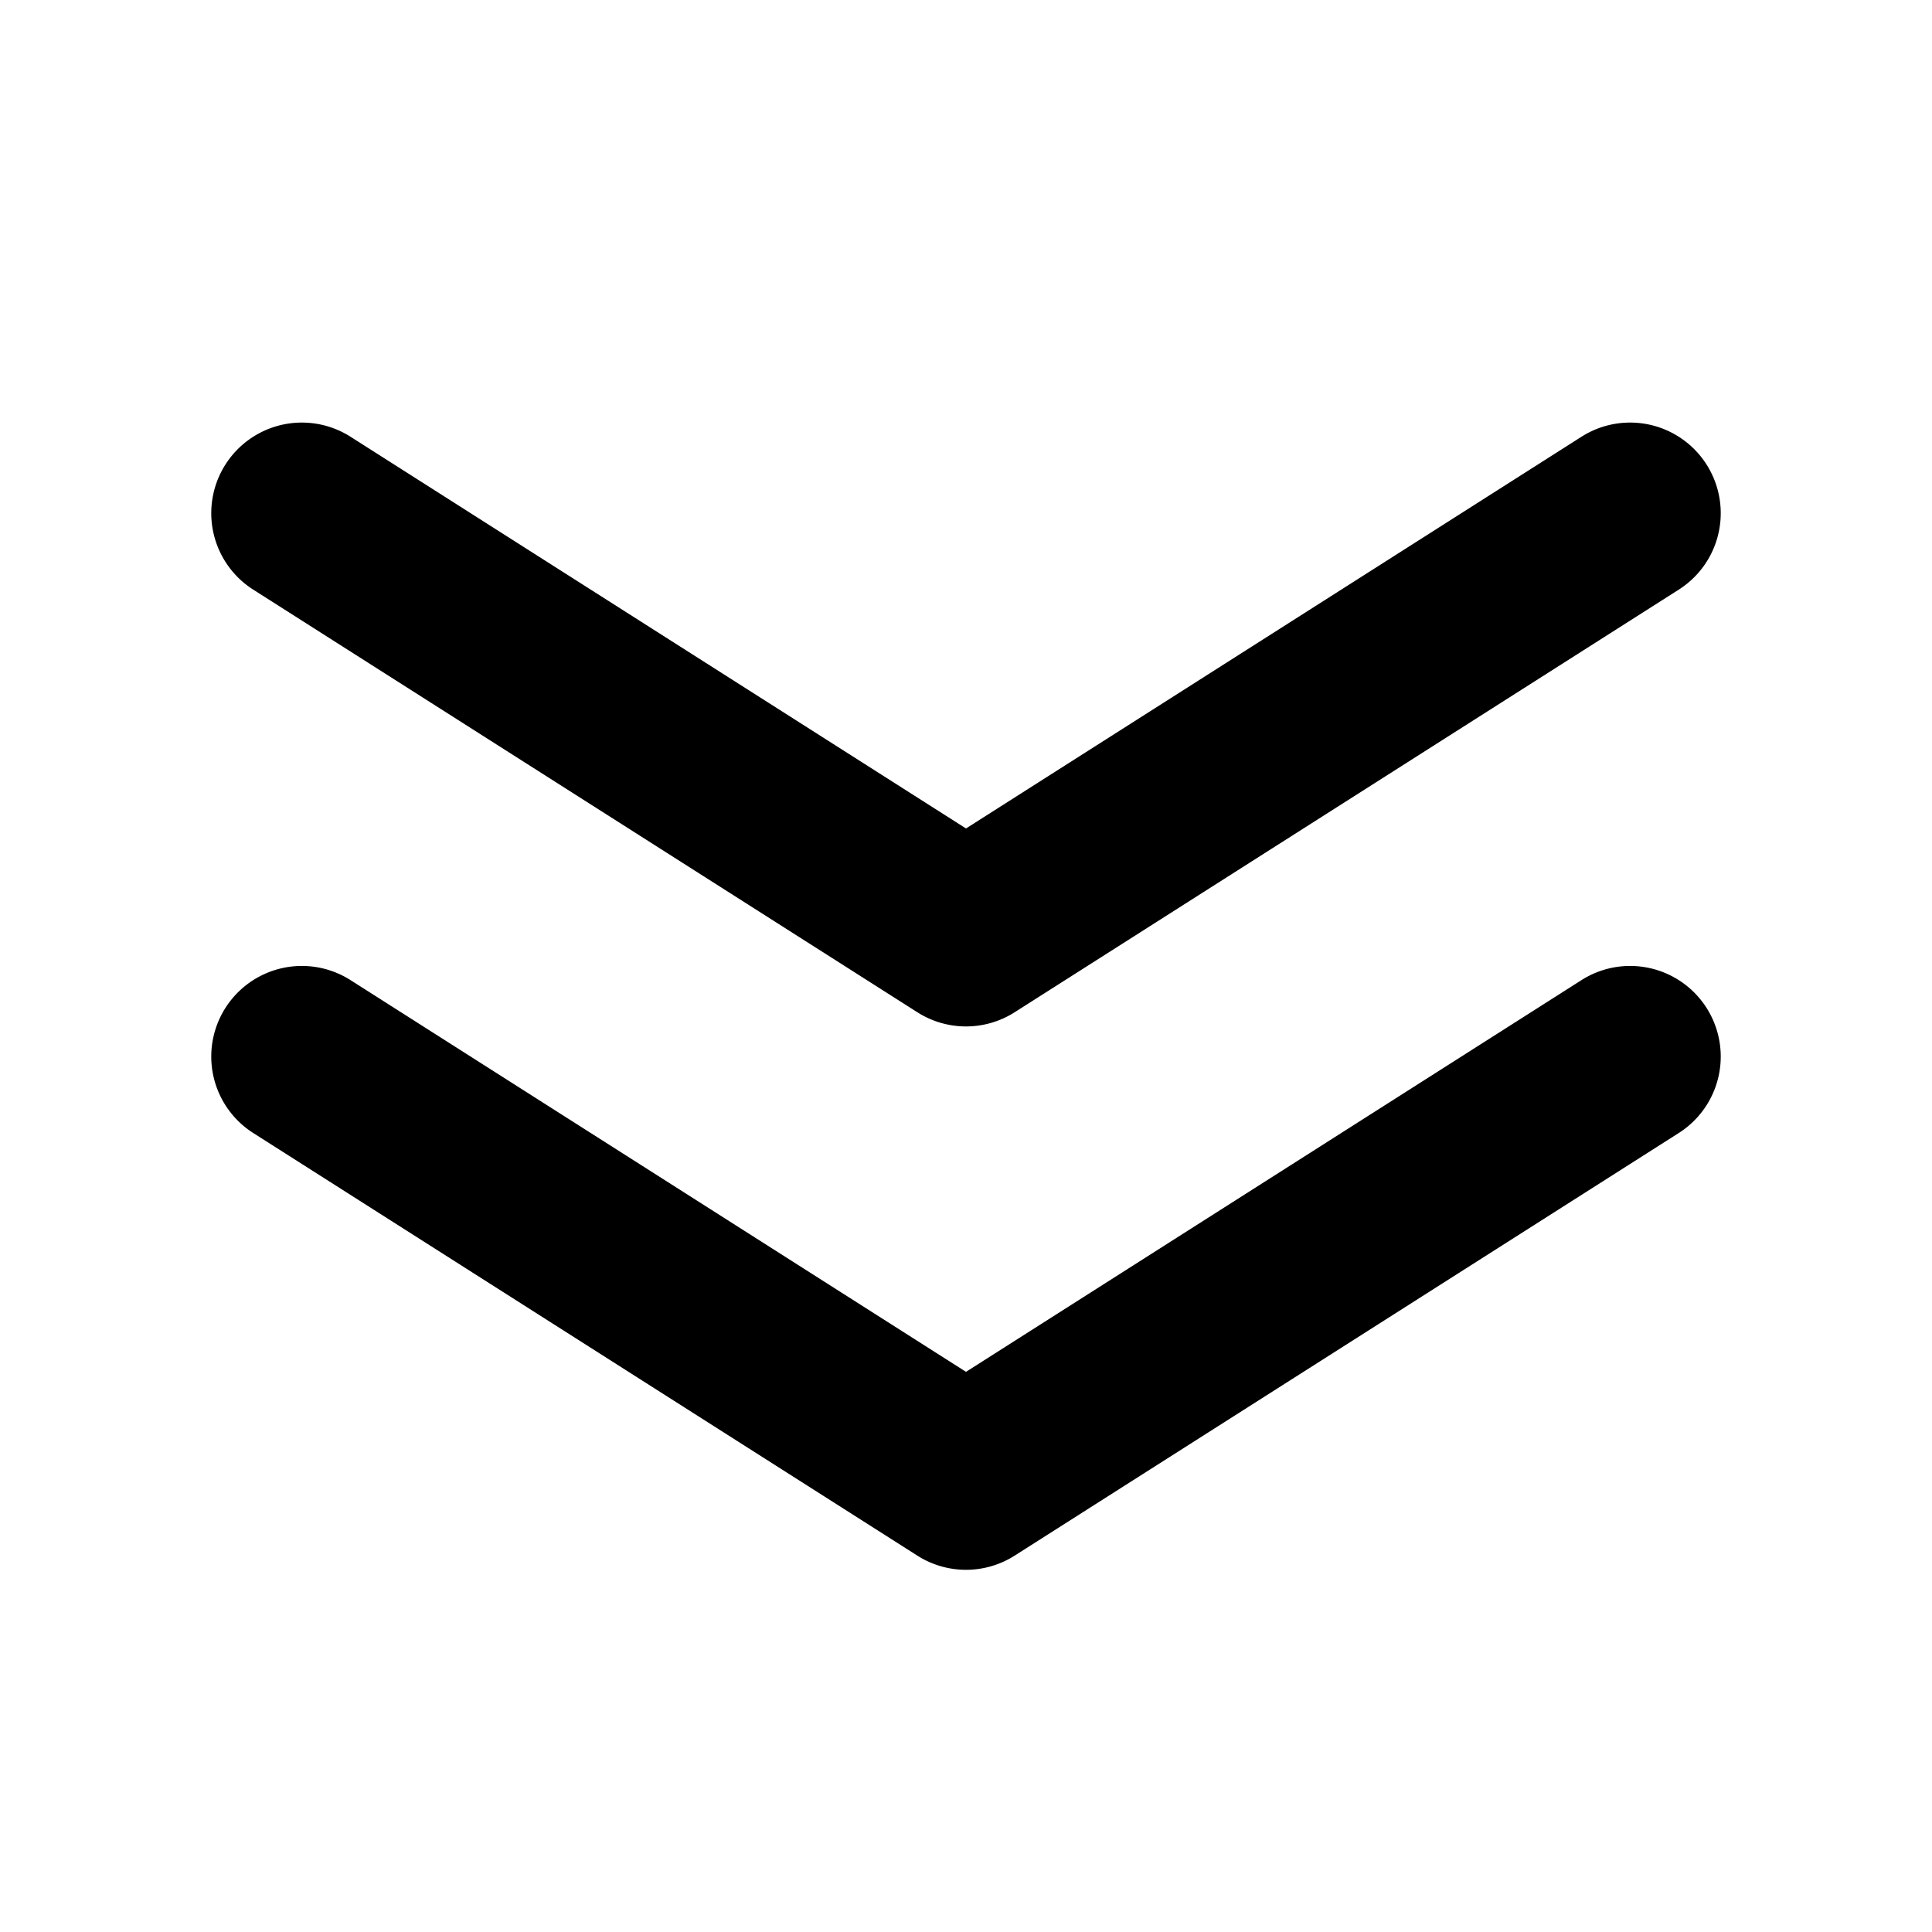 <svg xmlns="http://www.w3.org/2000/svg" fill="currentColor" viewBox="0 0 16 16"><path fill="currentColor" fill-rule="evenodd" d="M2.903 3.617a.75.75 0 1 0-.806 1.266l5.5 3.5a.75.75 0 0 0 .806 0l5.5-3.5a.75.75 0 1 0-.806-1.266L8 6.861zm0 4.5a.75.75 0 1 0-.806 1.266l5.5 3.5a.75.75 0 0 0 .806 0l5.5-3.5a.75.75 0 1 0-.806-1.266L8 11.361z" clip-rule="evenodd"/></svg>
